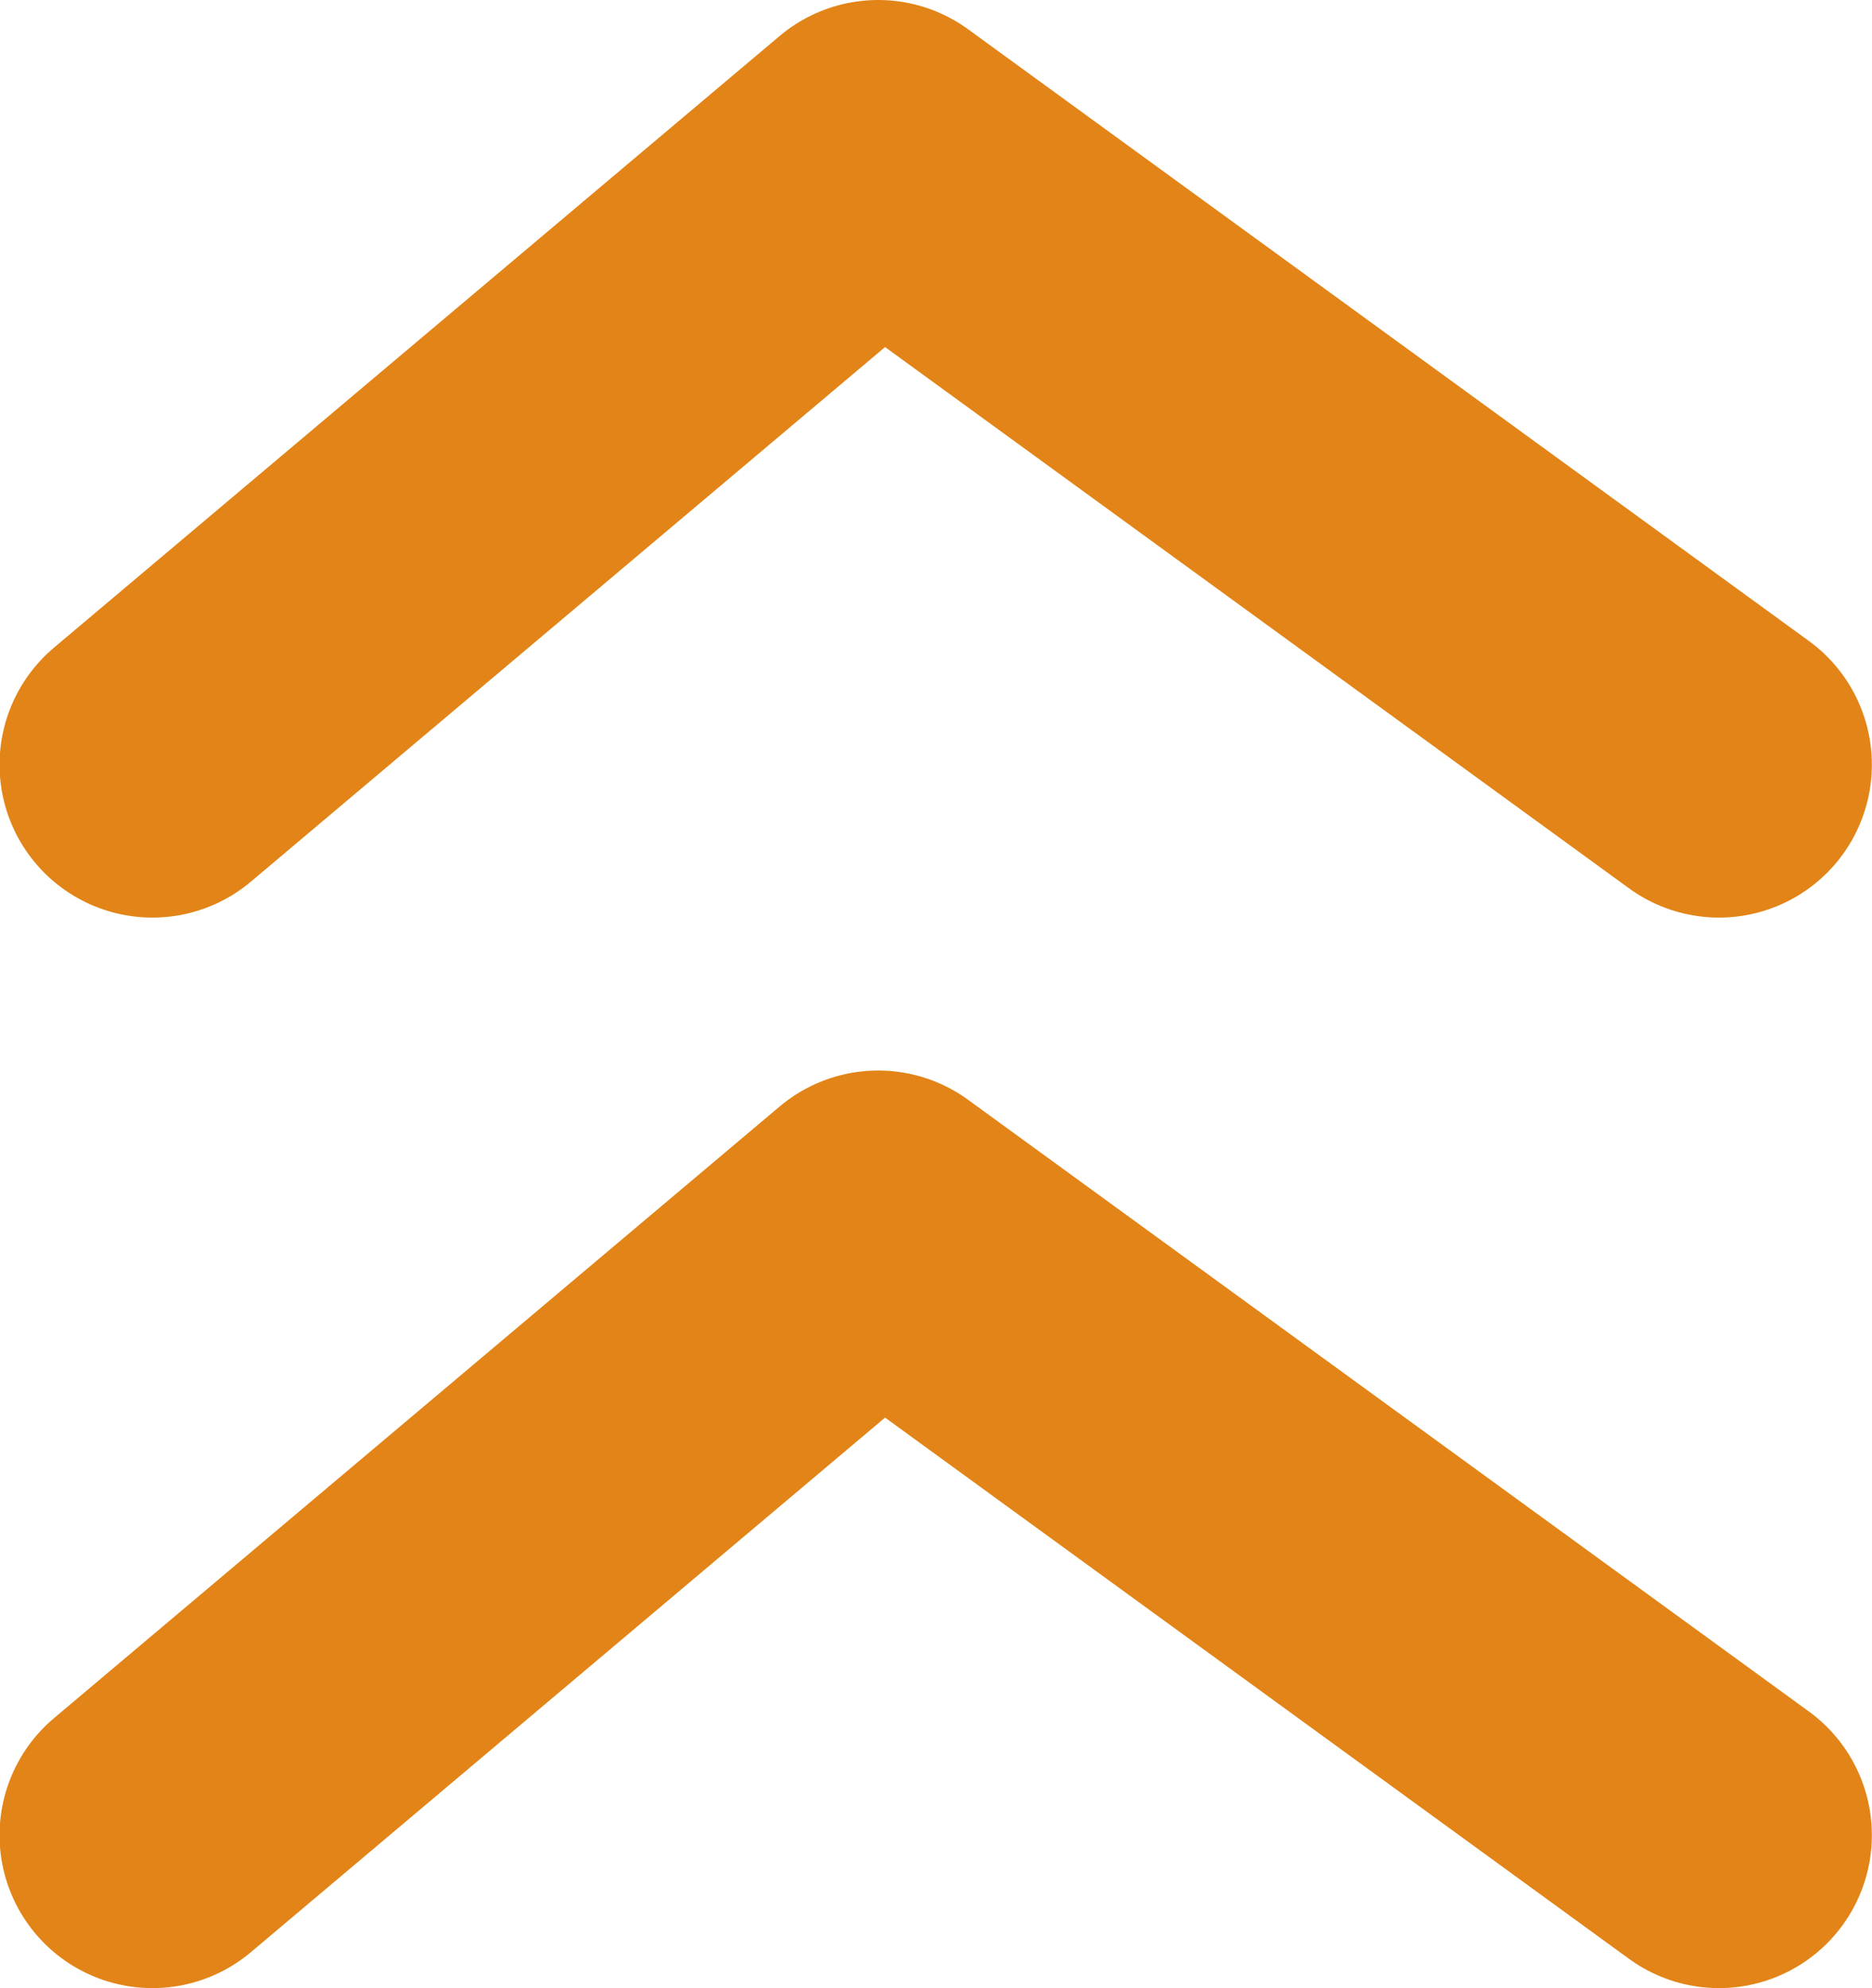 <svg xmlns="http://www.w3.org/2000/svg" viewBox="4580.509 1416.443 12.245 13">
  <defs>
    <style>
      .cls-1 {
        fill: none;
        stroke: #e28417;
        stroke-linecap: round;
        stroke-linejoin: round;
        stroke-miterlimit: 10;
        stroke-width: 2px;
      }
    </style>
  </defs>
  <g id="Double_Arrow" data-name="Double Arrow" transform="translate(4189 936)">
    <path id="Path_330" data-name="Path 330" class="cls-1" d="M0,0,5.5,4l4.747-4" transform="translate(402.753 485.443) rotate(180)"/>
    <path id="Path_331" data-name="Path 331" class="cls-1" d="M0,0,5.5,4l4.747-4" transform="translate(402.753 492.443) rotate(180)"/>
  </g>
</svg>
